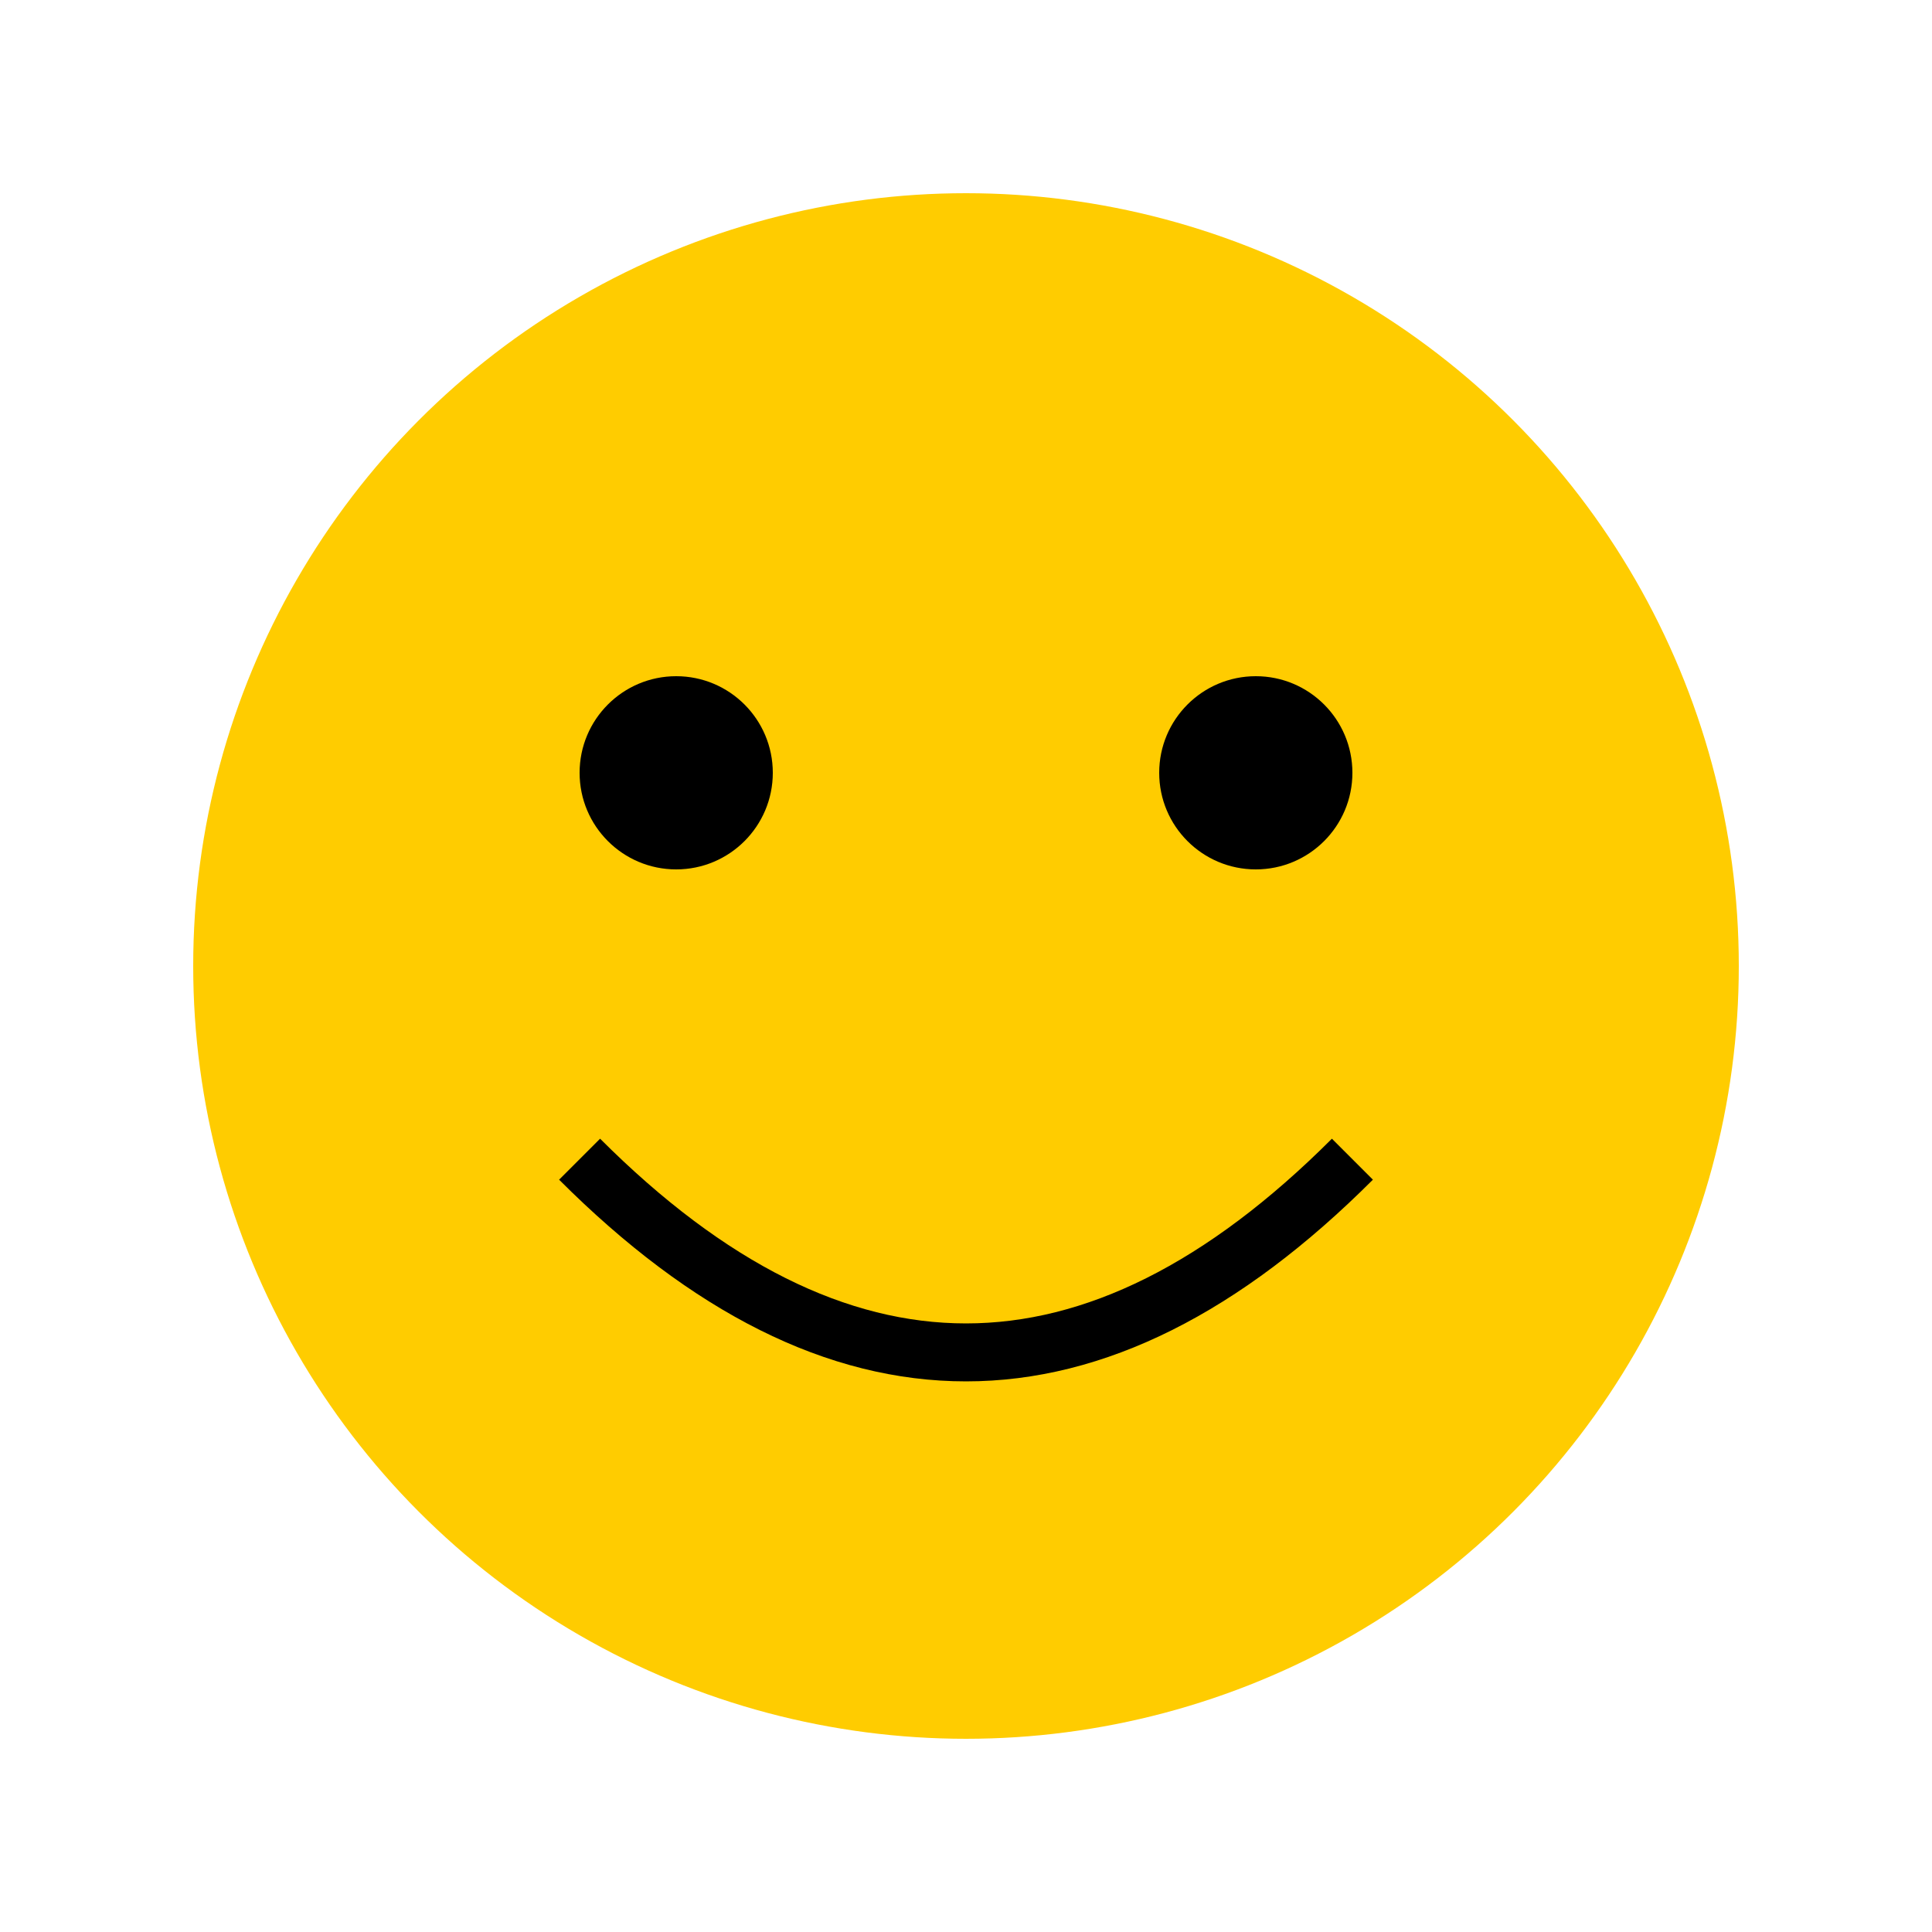 <svg xmlns="http://www.w3.org/2000/svg" viewBox="0 0 100 100">
  <circle class="face" cx="50" cy="50" r="40" fill="#FFCC00" />
  <circle class="eye" cx="35" cy="40" r="5" fill="#000" />
  <circle class="eye" cx="65" cy="40" r="5" fill="#000" />
  <path class="mouth" d="M 30 60 Q 50 80 70 60" fill="none" stroke="#000" stroke-width="3" />
</svg>
